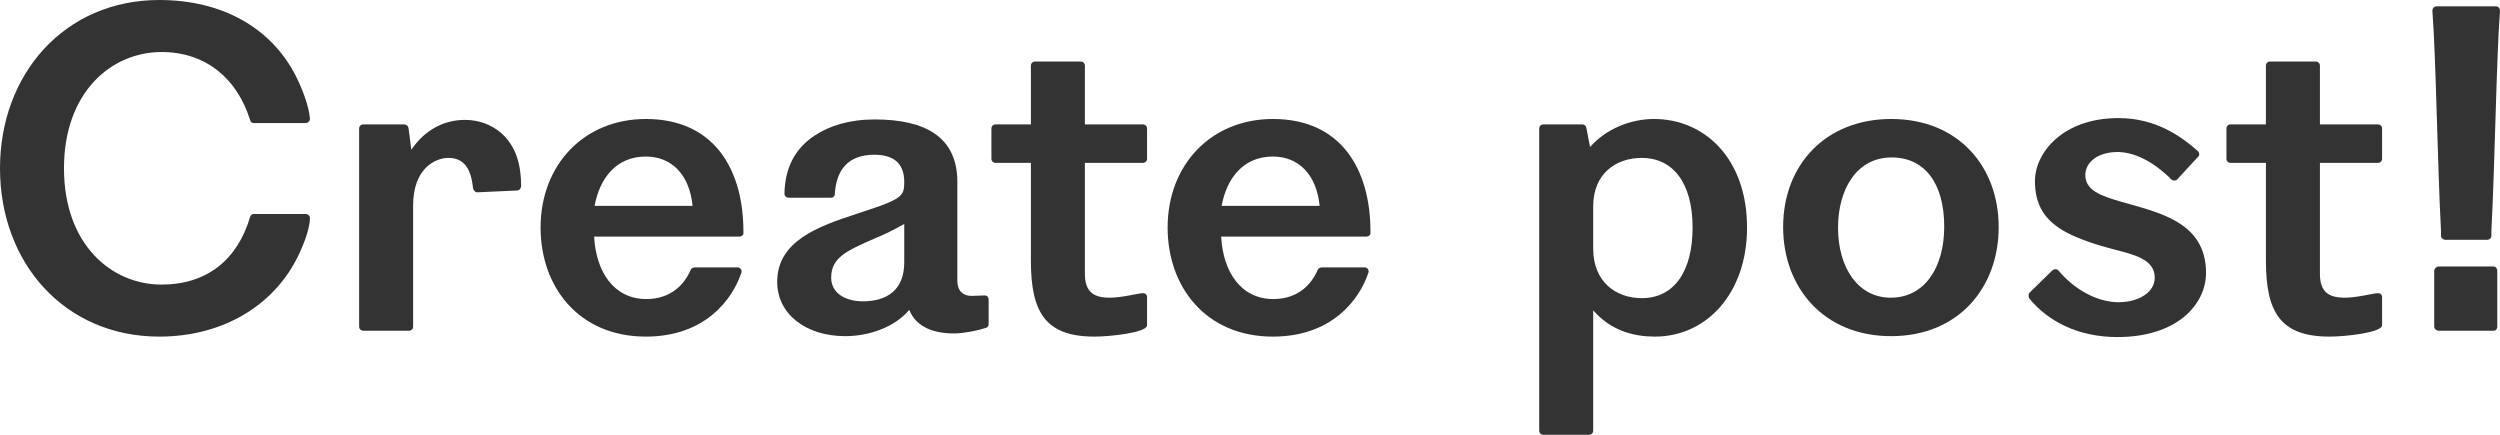 <svg width="575" height="100" viewBox="0 0 575 100" fill="none" xmlns="http://www.w3.org/2000/svg">
<path d="M14.716 38.71C14.716 21.124 25.674 11.967 37.155 11.967C47.487 11.967 54.584 18.21 57.507 27.575C57.611 27.992 57.924 28.304 58.342 28.304H70.24C70.866 28.304 71.283 27.888 71.283 27.263C71.075 24.454 69.509 20.395 68.048 17.482C62.308 6.244 50.931 0 36.633 0C14.925 0 0 16.962 0 38.71C0 60.562 14.925 77.419 36.633 77.419C50.514 77.419 61.786 70.968 67.63 60.666C69.509 57.336 71.283 52.758 71.283 50.156C71.283 49.636 70.866 49.22 70.24 49.22H58.342C57.924 49.22 57.611 49.532 57.507 49.948C54.584 59.834 47.487 65.453 37.155 65.453C25.674 65.453 14.716 56.295 14.716 38.71Z" fill="#333333"/>
<path d="M119.86 42.768C119.86 37.981 118.712 33.611 115.268 30.593C113.076 28.72 110.258 27.575 106.918 27.575C102.013 27.575 97.63 29.969 94.603 34.443L93.977 29.552C93.872 28.928 93.455 28.616 92.933 28.616H83.54C83.018 28.616 82.601 29.032 82.601 29.552V75.13C82.601 75.65 83.018 76.067 83.54 76.067H94.081C94.603 76.067 95.02 75.65 95.02 75.13V47.242C95.02 38.814 100.03 36.316 103.161 36.316C107.649 36.316 108.484 40.375 108.797 43.288C108.901 43.809 109.319 44.225 109.736 44.225H109.945L119.025 43.809C119.442 43.809 119.86 43.288 119.86 42.768Z" fill="#333333"/>
<path d="M170.987 53.694V53.278C170.987 39.022 164.308 27.367 148.548 27.367C134.354 27.367 124.335 37.877 124.335 52.341C124.335 65.973 133.102 77.419 148.548 77.419C162.22 77.419 168.482 68.782 170.465 62.851C170.57 62.643 170.57 62.539 170.57 62.435C170.57 61.915 170.152 61.498 169.63 61.498H159.82C159.507 61.498 158.985 61.707 158.88 62.019C157.419 65.453 154.288 68.782 148.652 68.782C141.138 68.782 137.068 62.435 136.65 54.422H170.048C170.465 54.422 170.987 54.11 170.987 53.694ZM159.298 47.346H136.755C137.903 41.103 141.66 36.004 148.548 36.004C154.393 36.004 158.567 40.062 159.298 47.346Z" fill="#333333"/>
<path d="M227.389 74.61V68.887C227.389 68.47 227.076 67.95 226.554 67.95C225.824 67.95 224.154 68.054 223.423 68.054C221.544 68.054 220.188 66.909 220.188 64.62V41.831C220.188 31.634 212.986 27.471 201.193 27.471C195.348 27.471 190.756 28.928 187.312 31.218C182.615 34.339 180.528 38.918 180.423 44.537C180.423 45.057 180.841 45.474 181.363 45.474H191.173C191.695 45.474 192.008 45.057 192.008 44.641C192.321 39.23 194.931 35.588 201.088 35.588C205.159 35.588 207.977 37.253 207.977 41.831C207.977 44.849 207.663 45.682 199.732 48.283L196.914 49.22C188.355 52.029 178.754 55.359 178.754 64.828C178.754 72.216 185.329 77.315 194.409 77.315C199.627 77.315 205.576 75.442 209.125 71.28C210.795 75.338 214.865 76.691 219.457 76.691C221.544 76.691 224.78 76.067 226.658 75.442C227.076 75.338 227.389 75.026 227.389 74.61ZM207.977 60.354C207.977 66.597 204.115 69.303 198.479 69.303C194.304 69.303 191.173 67.326 191.173 63.892C191.173 59.313 194.513 57.752 201.193 54.839C203.28 54.006 205.994 52.654 207.977 51.509V60.354Z" fill="#333333"/>
<path d="M263.823 74.818V68.366C263.823 67.742 263.406 67.43 262.884 67.43C261.84 67.43 258.083 68.47 255.265 68.47C251.612 68.47 249.525 67.222 249.525 62.955V37.461H262.884C263.406 37.461 263.823 37.045 263.823 36.524V29.552C263.823 29.032 263.406 28.616 262.884 28.616H249.525V15.088C249.525 14.568 249.107 14.152 248.585 14.152H238.044C237.522 14.152 237.105 14.568 237.105 15.088V28.616H228.964C228.442 28.616 228.025 29.032 228.025 29.552V36.524C228.025 37.045 228.442 37.461 228.964 37.461H237.105V59.938C237.105 71.696 240.34 77.419 251.717 77.419C255.474 77.419 263.823 76.483 263.823 74.818Z" fill="#333333"/>
<path d="M315.206 53.694V53.278C315.206 39.022 308.527 27.367 292.767 27.367C278.573 27.367 268.554 37.877 268.554 52.341C268.554 65.973 277.321 77.419 292.767 77.419C306.44 77.419 312.702 68.782 314.685 62.851C314.789 62.643 314.789 62.539 314.789 62.435C314.789 61.915 314.371 61.498 313.85 61.498H304.039C303.726 61.498 303.204 61.707 303.1 62.019C301.639 65.453 298.508 68.782 292.872 68.782C285.357 68.782 281.287 62.435 280.869 54.422H314.267C314.685 54.422 315.206 54.11 315.206 53.694ZM303.517 47.346H280.974C282.122 41.103 285.879 36.004 292.767 36.004C298.612 36.004 302.787 40.062 303.517 47.346Z" fill="#333333"/>
<path d="M401.819 52.341C401.819 36.42 392.008 27.367 380.423 27.367C374.996 27.367 369.36 29.657 365.707 33.819C365.603 33.195 364.872 29.448 364.872 29.448C364.768 28.928 364.455 28.616 363.933 28.616H354.958C354.436 28.616 354.018 29.032 354.018 29.552V99.064C354.018 99.584 354.436 100 354.958 100H365.499C366.021 100 366.438 99.584 366.438 99.064V71.384C370.613 76.171 375.935 77.419 380.632 77.419C392.53 77.419 401.819 67.43 401.819 52.341ZM389.295 52.341C389.295 62.331 385.12 68.574 377.605 68.574C371.448 68.574 366.438 64.62 366.438 57.232V47.451C366.438 39.854 371.761 36.316 377.605 36.316C384.598 36.316 389.295 41.831 389.295 52.341Z" fill="#333333"/>
<path d="M459.696 52.237C459.696 38.398 450.511 27.367 434.96 27.367C420.036 27.367 410.121 37.773 410.121 52.237C410.121 66.077 419.41 77.315 434.96 77.315C450.511 77.315 459.696 66.077 459.696 52.237ZM447.171 52.133C447.171 61.498 442.684 68.47 434.856 68.47C427.446 68.47 422.749 61.707 422.749 52.341C422.749 43.705 426.924 36.212 435.065 36.212C442.684 36.212 447.171 42.144 447.171 52.133Z" fill="#333333"/>
<path d="M507.386 62.747C507.386 50.78 496.01 48.803 487.556 46.306C483.277 45.057 479.624 43.809 479.624 40.27C479.624 37.357 482.442 34.964 487.034 34.964C490.792 34.964 495.175 37.045 499.35 41.207C499.558 41.415 499.767 41.519 500.08 41.519C500.289 41.519 500.498 41.519 500.706 41.311L505.612 36.004C505.82 35.796 505.82 35.692 505.82 35.484C505.82 35.172 505.716 34.964 505.507 34.755C501.646 31.322 495.801 27.159 487.243 27.159C474.406 27.159 468.039 35.172 468.039 41.623C468.039 47.138 470.231 50.676 475.136 53.382C478.267 55.047 482.442 56.4 486.095 57.336C490.896 58.585 495.592 59.625 495.592 63.892C495.592 67.118 492.044 69.511 487.243 69.511C482.025 69.511 476.702 66.181 473.466 62.227C473.258 62.019 473.049 61.915 472.736 61.915C472.527 61.915 472.214 62.019 472.11 62.123L466.787 67.326C466.578 67.534 466.578 67.742 466.578 67.95C466.578 68.158 466.578 68.366 466.682 68.574C471.066 73.985 478.059 77.523 487.034 77.523C500.706 77.523 507.386 70.031 507.386 62.747Z" fill="#333333"/>
<path d="M547.879 74.818V68.366C547.879 67.742 547.462 67.43 546.94 67.43C545.896 67.43 542.139 68.47 539.321 68.47C535.668 68.47 533.581 67.222 533.581 62.955V37.461H546.94C547.462 37.461 547.879 37.045 547.879 36.524V29.552C547.879 29.032 547.462 28.616 546.94 28.616H533.581V15.088C533.581 14.568 533.163 14.152 532.641 14.152H522.1C521.578 14.152 521.161 14.568 521.161 15.088V28.616H513.02C512.498 28.616 512.081 29.032 512.081 29.552V36.524C512.081 37.045 512.498 37.461 513.02 37.461H521.161V59.938C521.161 71.696 524.396 77.419 535.772 77.419C539.53 77.419 547.879 76.483 547.879 74.818Z" fill="#333333"/>
<path d="M575 2.497C575 1.873 574.583 1.457 574.061 1.457H560.389C559.867 1.457 559.449 1.873 559.449 2.497C560.284 13.319 560.597 37.253 561.432 53.174V54.214C561.432 54.735 561.954 55.151 562.372 55.151H572.078C572.6 55.151 573.017 54.735 573.017 54.214V53.174C573.852 37.253 574.165 13.319 575 2.497ZM574.374 75.13V62.331C574.374 61.811 574.061 61.29 573.539 61.29H560.91C560.389 61.29 559.867 61.811 559.867 62.331V75.13C559.867 75.65 560.389 76.067 560.91 76.067H573.539C574.061 76.067 574.374 75.65 574.374 75.13Z" fill="#333333"/>
</svg>

